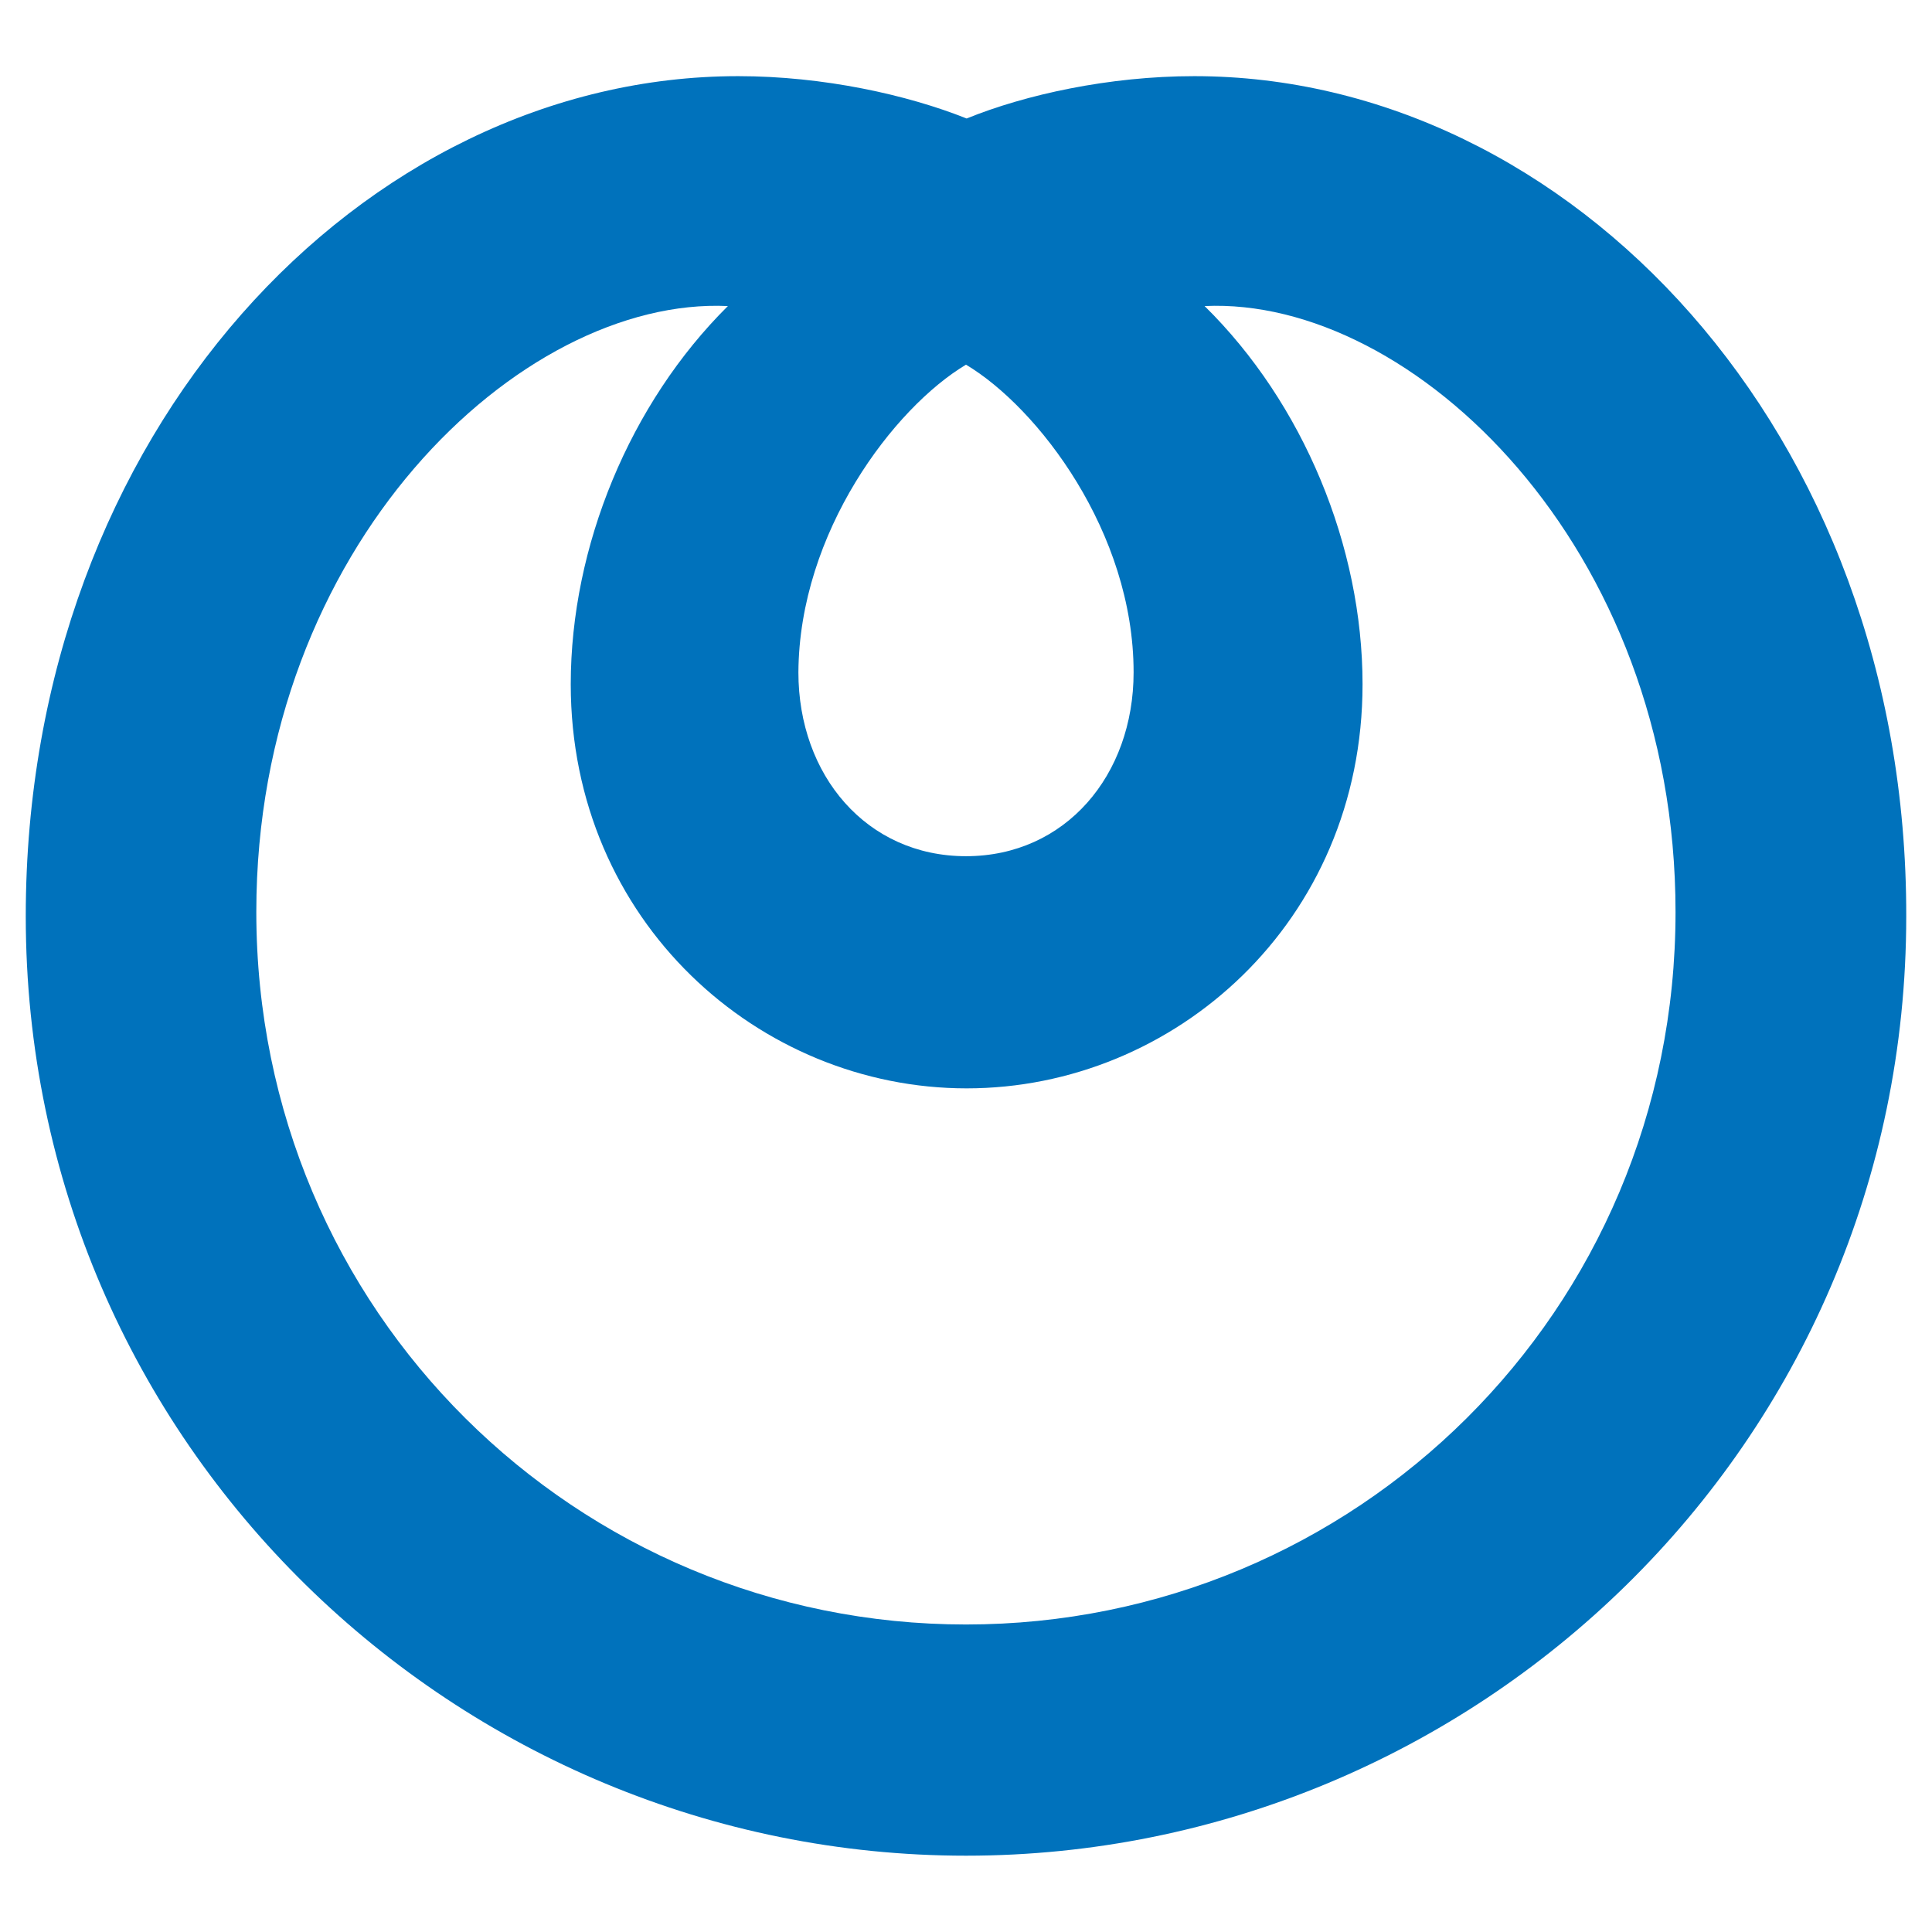 <?xml version="1.0" encoding="utf-8"?>
<!-- Generator: Adobe Illustrator 24.1.1, SVG Export Plug-In . SVG Version: 6.00 Build 0)  -->
<svg version="1.1" id="Layer_1" xmlns="http://www.w3.org/2000/svg" xmlns:xlink="http://www.w3.org/1999/xlink" x="0px" y="0px"
	 viewBox="0 0 1200 1200" style="enable-background:new 0 0 1200 1200;" xml:space="preserve">
<style type="text/css">
	.st0{fill:#0072BC;}
</style>
<path id="SVGID_1_" class="st0" d="M741.8,47.3c-53,0-105,11.5-141.4,26.3c-36.8-14.7-88.9-26.3-141.9-26.3
	C226,47.3,16,267.5,16,569.1c0,329.3,269,583.5,584,583.5c315.5,0,584-254.2,584-583.5C1184.5,267.5,974.4,47.3,741.8,47.3
	 M600,226.5c44.7,26.7,104.1,104.1,104.1,191.1c0,64-42.4,114.2-104.1,114.2s-104.1-50.2-104.1-114.2
	C496.4,330.6,555.3,253.2,600,226.5 M600,1009c-241.3,0-440.8-193.9-440.8-442.6c0-227.1,164-382.3,292.9-376.3
	c-60.8,60.3-97.6,149.2-97.6,234.9c0,147.4,117,251,245.9,251s245.9-103.2,245.9-251c0-85.7-36.8-174.6-98.1-234.9
	c129-6,292.5,149.2,292.5,376.3C1040.8,815.1,841.3,1009,600,1009"/>
</svg>
